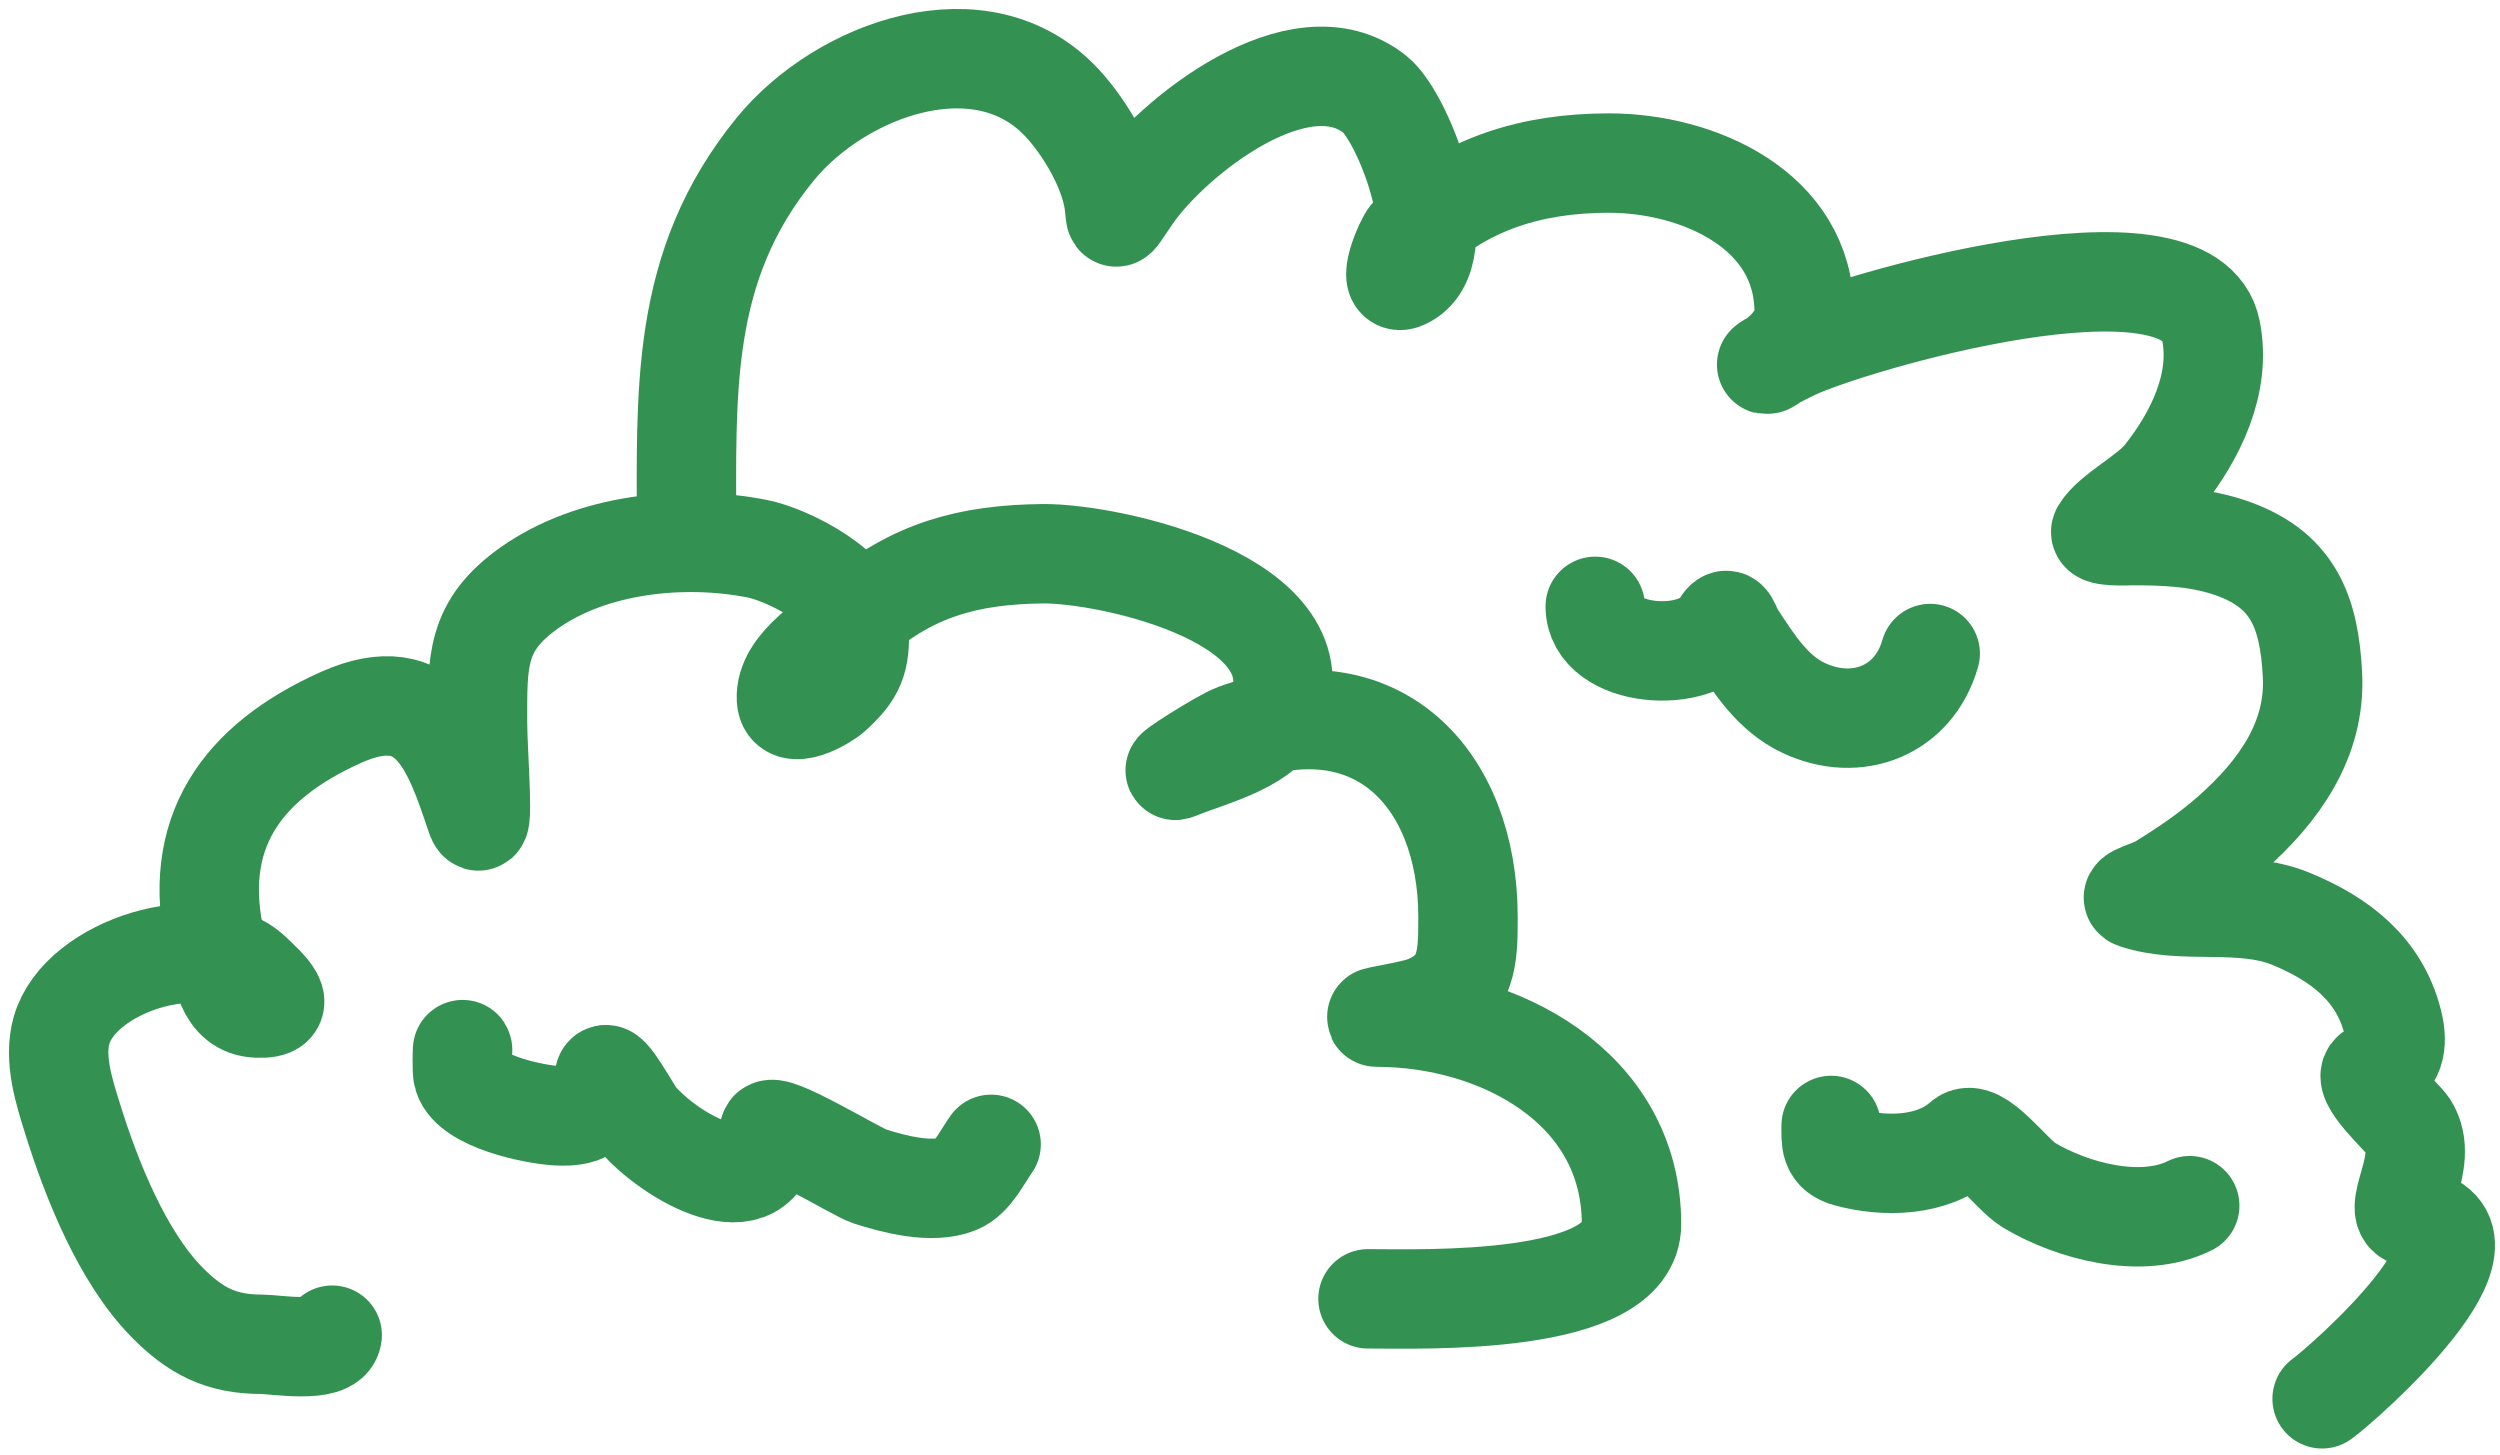 <svg width="213" height="124" viewBox="0 0 213 124" fill="none" xmlns="http://www.w3.org/2000/svg">
<g clip-path="url(#clip0_107_3370)">
<path d="M28.304 113.757C28.104 115.339 23.384 114.531 22.274 114.531C18.874 114.531 16.654 113.432 14.194 110.918C10.404 107.046 7.794 100.483 6.194 95.349C5.474 93.045 4.554 90.213 5.244 87.78C6.834 82.24 17.414 79.019 21.504 82.963C22.724 84.138 24.854 86 21.934 85.887C19.124 85.779 18.934 82.676 18.404 80.468C16.164 70.973 20.584 64.913 29.074 61.114C36.554 57.769 38.594 63.701 40.514 69.458C41.344 71.961 40.684 64.183 40.684 61.544C40.684 56.383 40.524 53.333 45.074 50.104C50.414 46.316 58.184 45.509 64.514 46.749C67.124 47.26 73.074 50.221 73.204 53.545C73.304 56.254 72.874 57.337 70.874 59.136C70.244 59.708 67.124 61.524 67.004 59.566C66.834 56.579 71.094 54.245 73.034 52.598C77.804 48.536 82.544 47.244 88.854 47.179C94.544 47.121 113.034 51.131 108.644 60.942C107.524 63.435 102.664 64.59 100.294 65.587C99.164 66.064 104.094 62.923 105.284 62.49C117.214 58.169 125.074 66.206 125.074 78.146C125.074 81.602 125.064 84.265 121.374 85.715C120.364 86.109 116.814 86.661 117.324 86.661C127.644 86.661 139.004 92.582 139.004 104.295C139.004 111.306 121.224 110.66 116.554 110.66" stroke="#339252" stroke-width="8.47" stroke-linecap="round"/>
<path d="M58.494 45.633C58.494 33.442 57.864 22.713 66.064 12.689C71.664 5.846 83.754 1.453 90.534 8.818C92.304 10.747 94.044 13.641 94.704 16.215C95.364 18.781 94.444 19.519 96.474 16.602C99.864 11.721 110.784 2.947 117.154 8.044C119.624 10.016 124.114 21.686 119.654 23.785C117.944 24.59 119.724 20.469 120.124 20.086C124.884 15.581 130.634 13.893 137.074 13.893C144.674 13.893 153.714 17.885 153.714 26.581C153.714 30.482 147.134 32.549 152.854 29.806C157.534 27.562 186.574 18.981 188.374 28.172C189.264 32.679 187.054 37.12 184.334 40.558C183.044 42.197 179.924 43.71 179.004 45.246C178.684 45.778 181.604 45.633 181.624 45.633C184.364 45.633 187.124 45.733 189.754 46.58C195.384 48.392 196.744 52.109 197.024 57.504C197.304 63.069 194.134 67.438 190.104 71.009C188.214 72.682 186.134 74.083 183.994 75.396C183.314 75.811 181.174 76.348 181.924 76.6C186.024 77.966 190.954 76.547 195.174 78.277C199.394 80.01 202.734 82.593 203.864 87.094C204.344 89.006 204.054 90.479 202.184 91.309C200.944 91.859 204.714 95.211 205.194 95.954C207.164 99.013 203.324 103.416 205.584 103.738C214.324 104.988 199.644 117.891 197.844 119.178" stroke="#339252" stroke-width="8.47" stroke-linecap="round"/>
<path d="M39.414 89.457C39.414 89.161 39.324 91.238 39.464 91.668C40.134 93.847 45.504 94.95 47.434 95.063C50.194 95.226 50.924 94.285 51.494 91.713C51.714 90.738 53.794 94.697 54.294 95.287C56.964 98.437 65.014 103.309 65.544 96.381C65.624 95.351 72.964 99.861 74.084 100.223C76.154 100.892 79.424 101.755 81.584 100.871C82.864 100.346 83.674 98.574 84.444 97.498" stroke="#339252" stroke-width="8.47" stroke-linecap="round"/>
<path d="M135.914 51.66C135.914 56.059 144.694 56.691 146.674 53.269C147.274 52.231 147.364 53.403 147.884 54.184C149.454 56.573 151.024 59.078 153.694 60.327C158.234 62.451 163.064 60.546 164.454 55.681" stroke="#339252" stroke-width="8.47" stroke-linecap="round"/>
<path d="M156.014 95.889C156.014 97.248 155.874 98.19 157.444 98.614C160.604 99.469 164.654 99.399 167.224 97.117C168.514 95.969 171.374 100.084 172.834 100.959C176.524 103.176 182.464 104.775 186.564 102.724" stroke="#339252" stroke-width="8.47" stroke-linecap="round"/>
</g>
<defs>
<clipPath id="clip0_107_3370">
<rect width="213" height="124" fill="white"/>
</clipPath>
</defs>
</svg>
